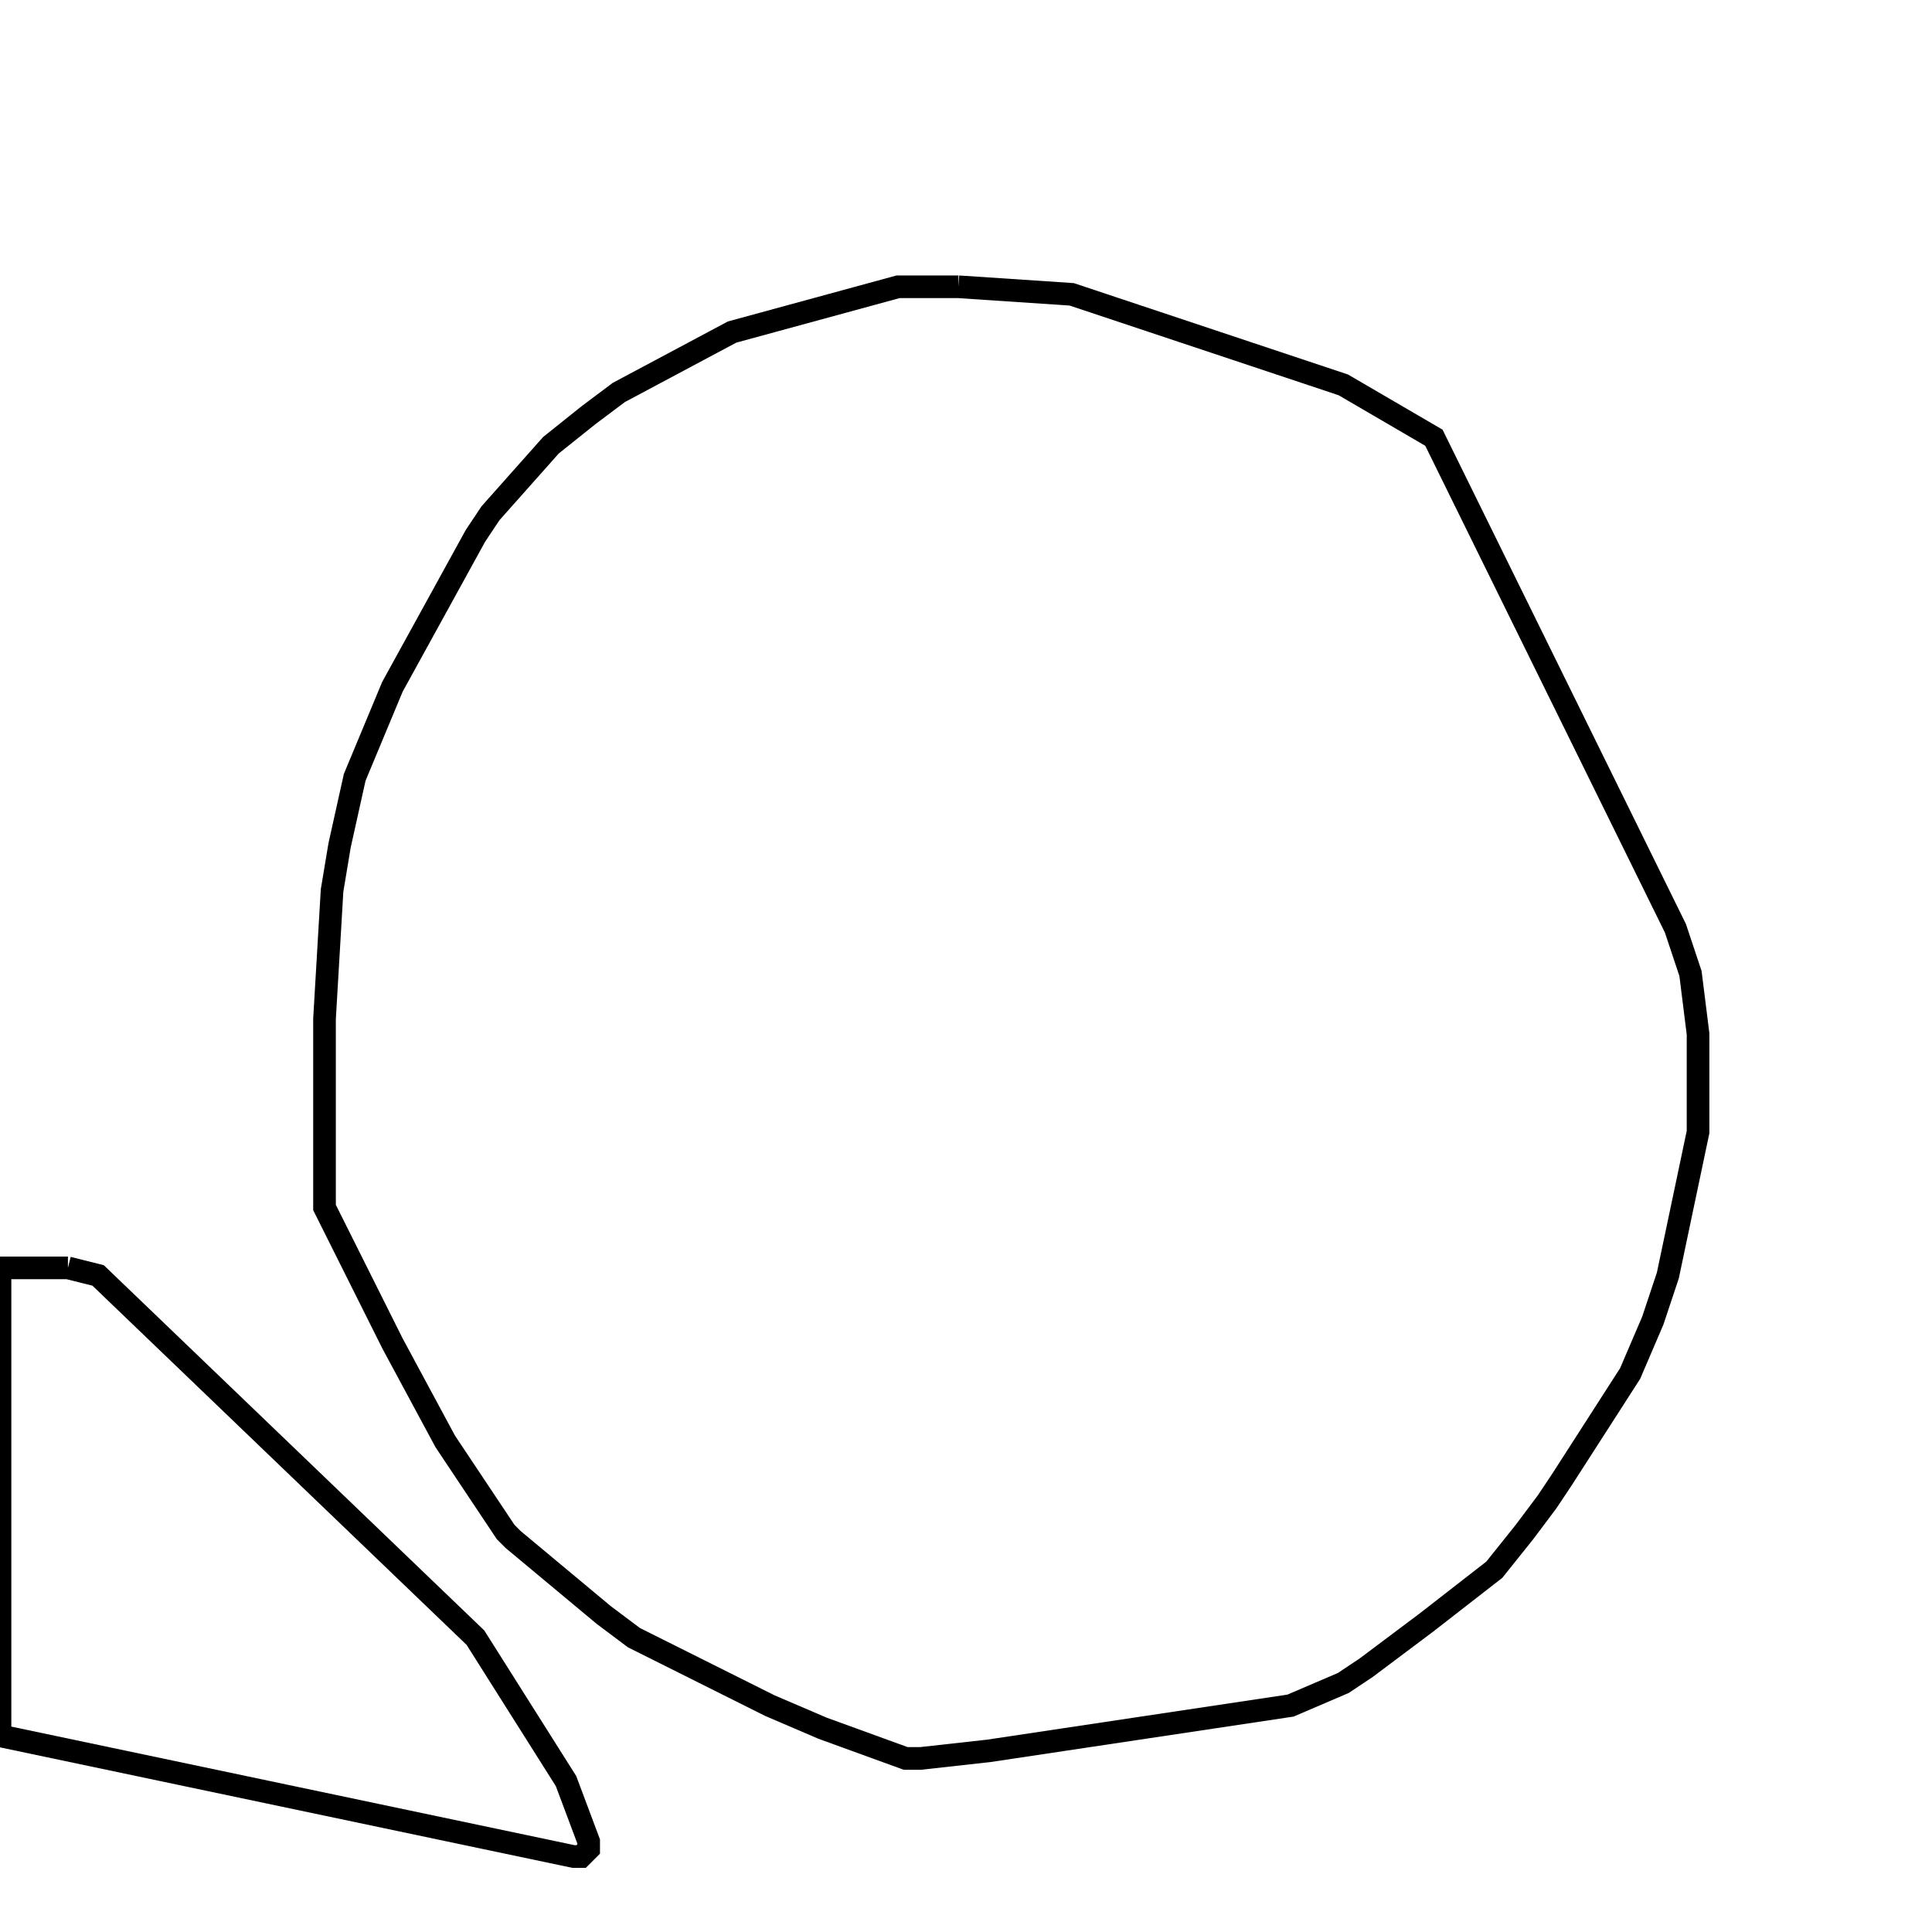 <svg width="256" height="256" xmlns="http://www.w3.org/2000/svg" fill-opacity="0" stroke="black" stroke-width="3" ><path d="M127 38 142 39 178 51 190 58 222 123 224 129 225 137 225 150 221 169 219 175 216 182 207 196 205 199 202 203 198 208 189 215 181 221 178 223 171 226 131 232 122 233 120 233 109 229 102 226 84 217 80 214 68 204 67 203 59 191 52 178 43 160 43 135 44 118 45 112 47 103 52 91 63 71 65 68 73 59 78 55 82 52 97 44 119 38 127 38 "/><path d="M9 168 13 169 63 217 75 236 78 244 78 245 77 246 76 246 0 230 0 168 9 168 "/></svg>